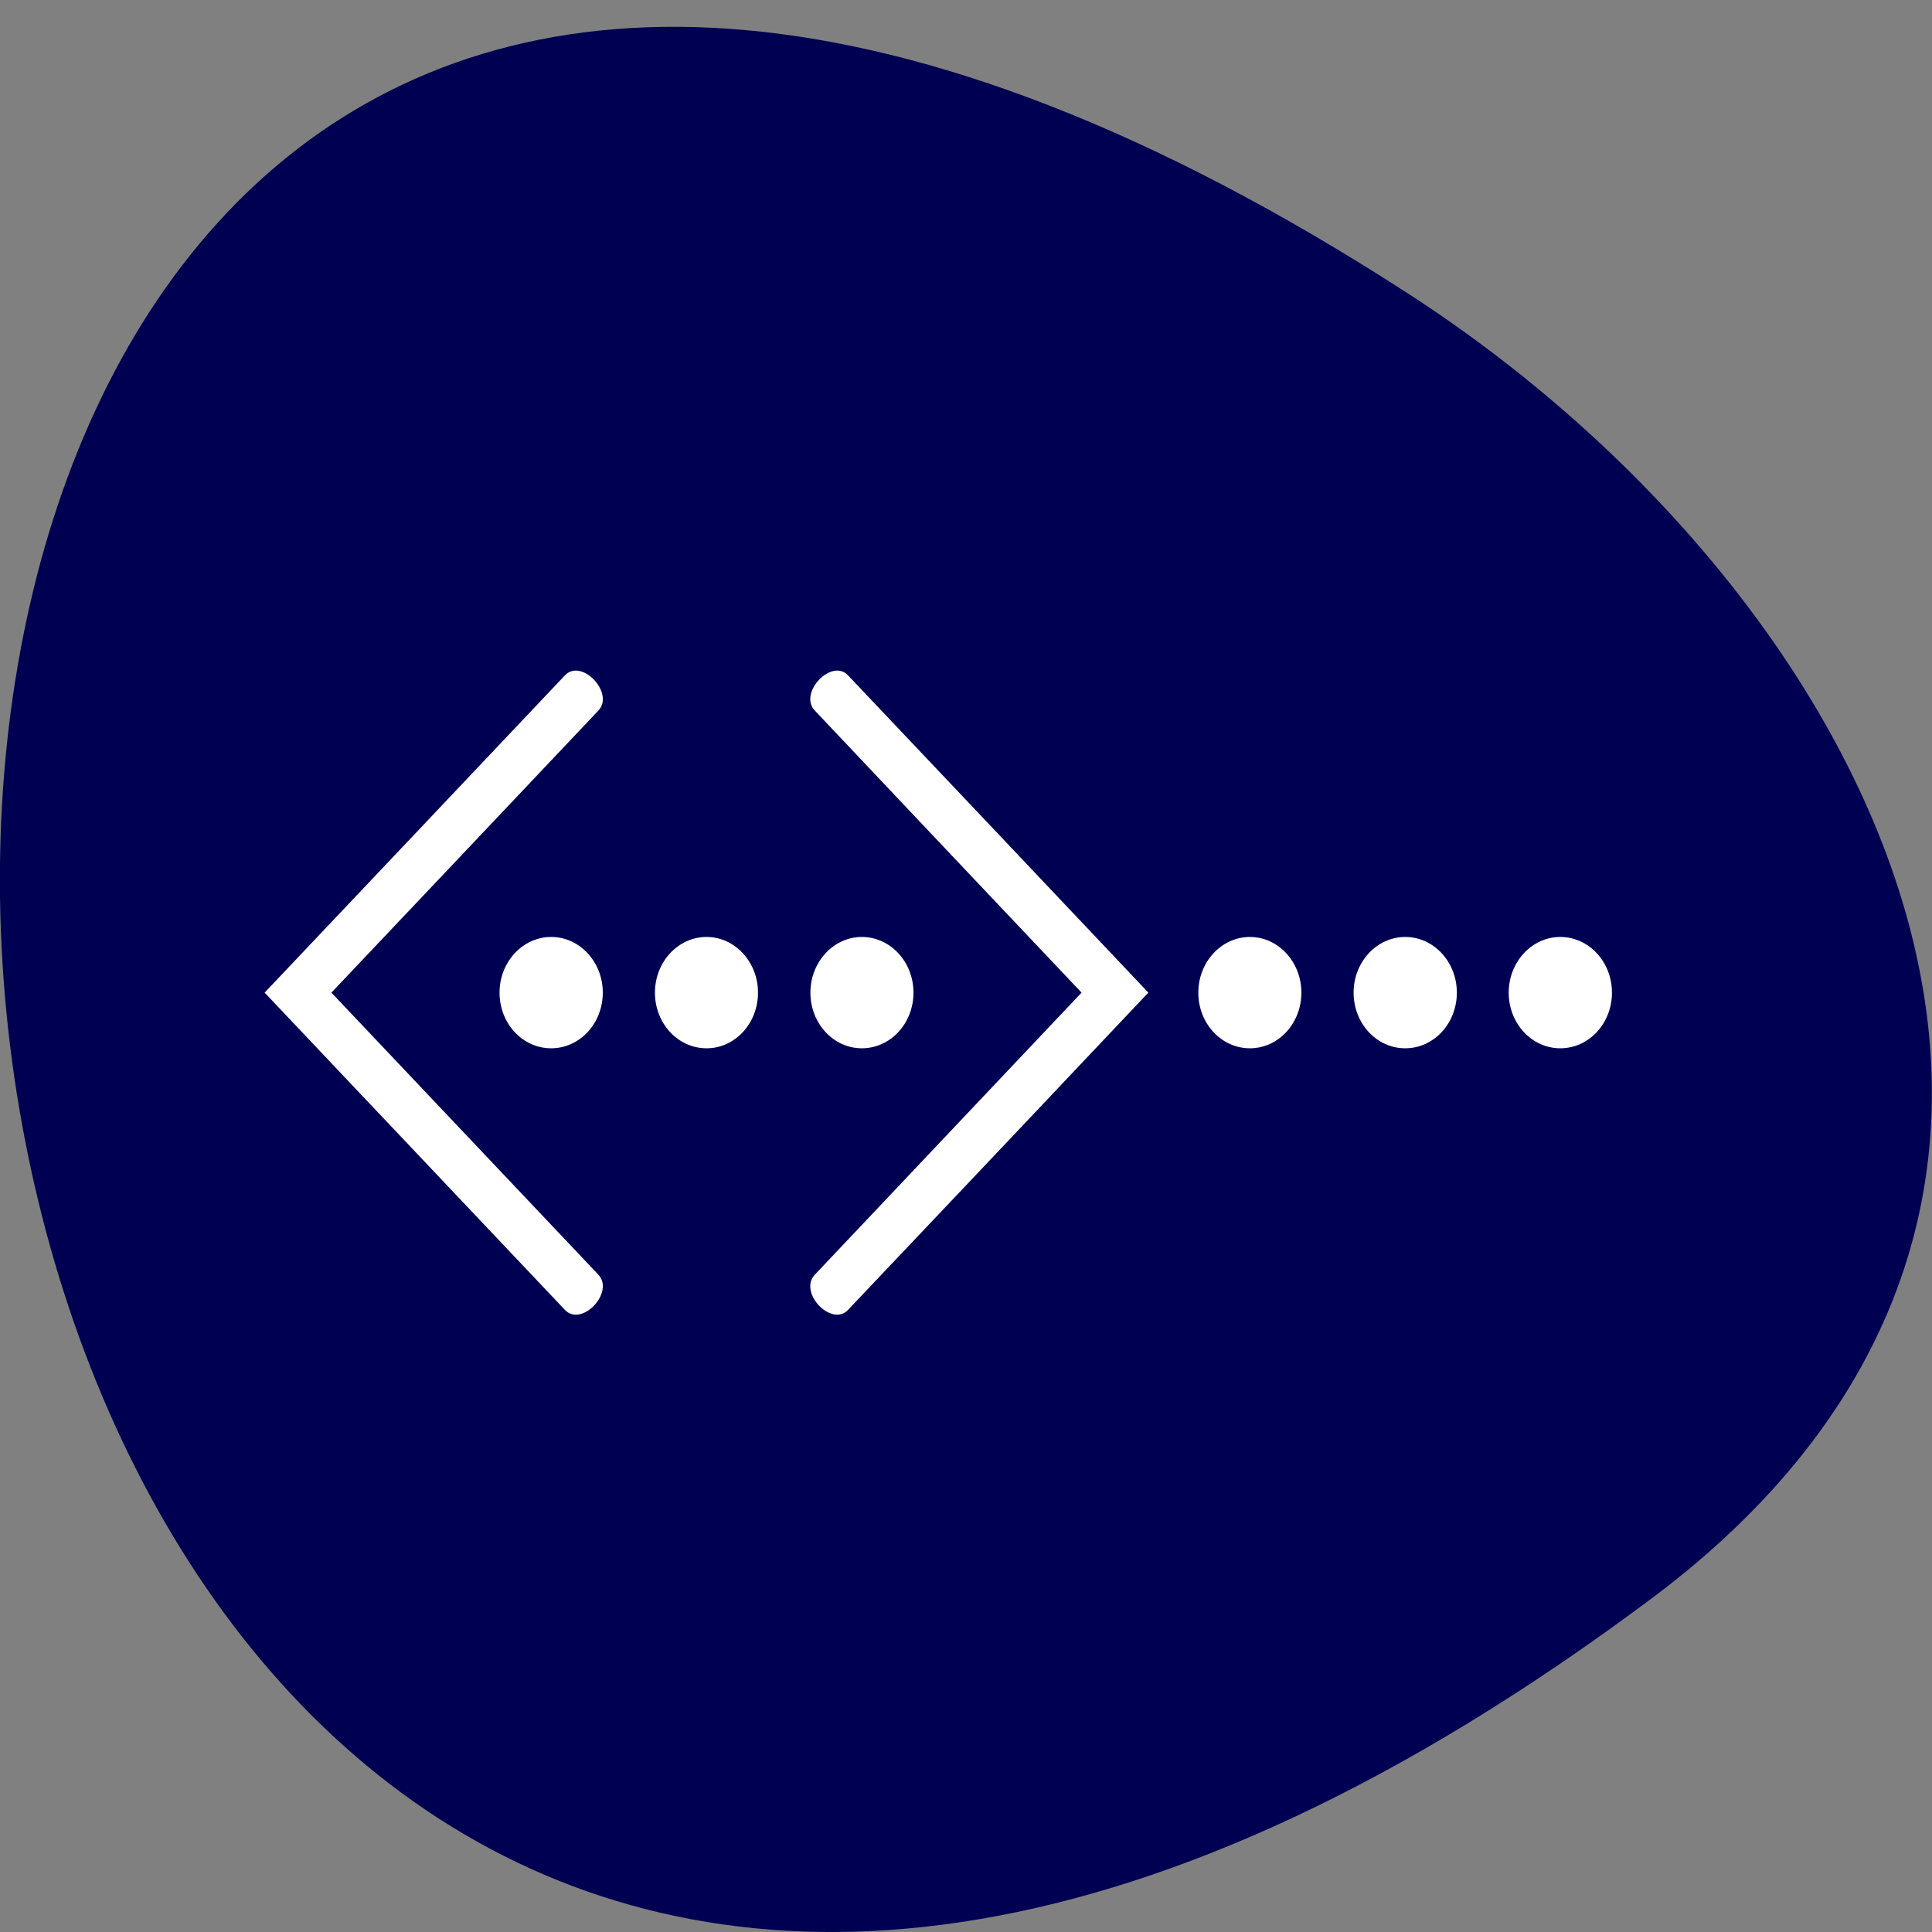 <svg xmlns="http://www.w3.org/2000/svg" viewBox="0 0 32 32"><rect x="0" y="0" width="32" height="32" fill="#808080" stroke="none"/><path d="m 27.359 26.473 c -33.3 24.879 -38.03 -43.586 -4.04 -21.613 c 7.75 5.01 12.855 15.02 4.04 21.613" fill="#000053"/><g fill="#fff"><path d="m 4.383 16.441 c 1.66 -1.75 3.316 -3.504 4.973 -5.254 c 0.277 -0.293 0.828 0.293 0.555 0.582 c -1.473 1.559 -2.949 3.117 -4.422 4.672 l 4.422 4.672 c 0.273 0.293 -0.277 0.875 -0.555 0.582 c -1.656 -1.75 -3.312 -3.5 -4.973 -5.254"/><path d="m 9.984 16.441 c 0 0.512 -0.383 0.922 -0.855 0.922 c -0.473 0 -0.855 -0.41 -0.855 -0.922 c 0 -0.508 0.383 -0.922 0.855 -0.922 c 0.473 0 0.855 0.414 0.855 0.922"/><path d="m 19.02 16.441 c -1.656 -1.75 -3.313 -3.504 -4.973 -5.254 c -0.273 -0.293 -0.828 0.293 -0.551 0.582 c 1.473 1.559 2.945 3.117 4.418 4.672 l -4.418 4.672 c -0.277 0.293 0.277 0.875 0.551 0.582 c 1.66 -1.75 3.316 -3.5 4.973 -5.254"/><path d="m 12.555 16.441 c 0 0.512 -0.383 0.922 -0.852 0.922 c -0.473 0 -0.855 -0.41 -0.855 -0.922 c 0 -0.508 0.383 -0.922 0.855 -0.922 c 0.469 0 0.852 0.414 0.852 0.922"/><path d="m 15.13 16.441 c 0 0.512 -0.383 0.922 -0.855 0.922 c -0.469 0 -0.852 -0.41 -0.852 -0.922 c 0 -0.508 0.383 -0.922 0.852 -0.922 c 0.473 0 0.855 0.414 0.855 0.922"/><path d="m 21.555 16.441 c 0 0.512 -0.383 0.922 -0.852 0.922 c -0.473 0 -0.855 -0.41 -0.855 -0.922 c 0 -0.508 0.383 -0.922 0.855 -0.922 c 0.469 0 0.852 0.414 0.852 0.922"/><path d="m 24.13 16.441 c 0 0.512 -0.383 0.922 -0.855 0.922 c -0.473 0 -0.855 -0.41 -0.855 -0.922 c 0 -0.508 0.383 -0.922 0.855 -0.922 c 0.473 0 0.855 0.414 0.855 0.922"/><path d="m 26.699 16.441 c 0 0.512 -0.383 0.922 -0.855 0.922 c -0.473 0 -0.855 -0.41 -0.855 -0.922 c 0 -0.508 0.383 -0.922 0.855 -0.922 c 0.473 0 0.855 0.414 0.855 0.922"/></g></svg>